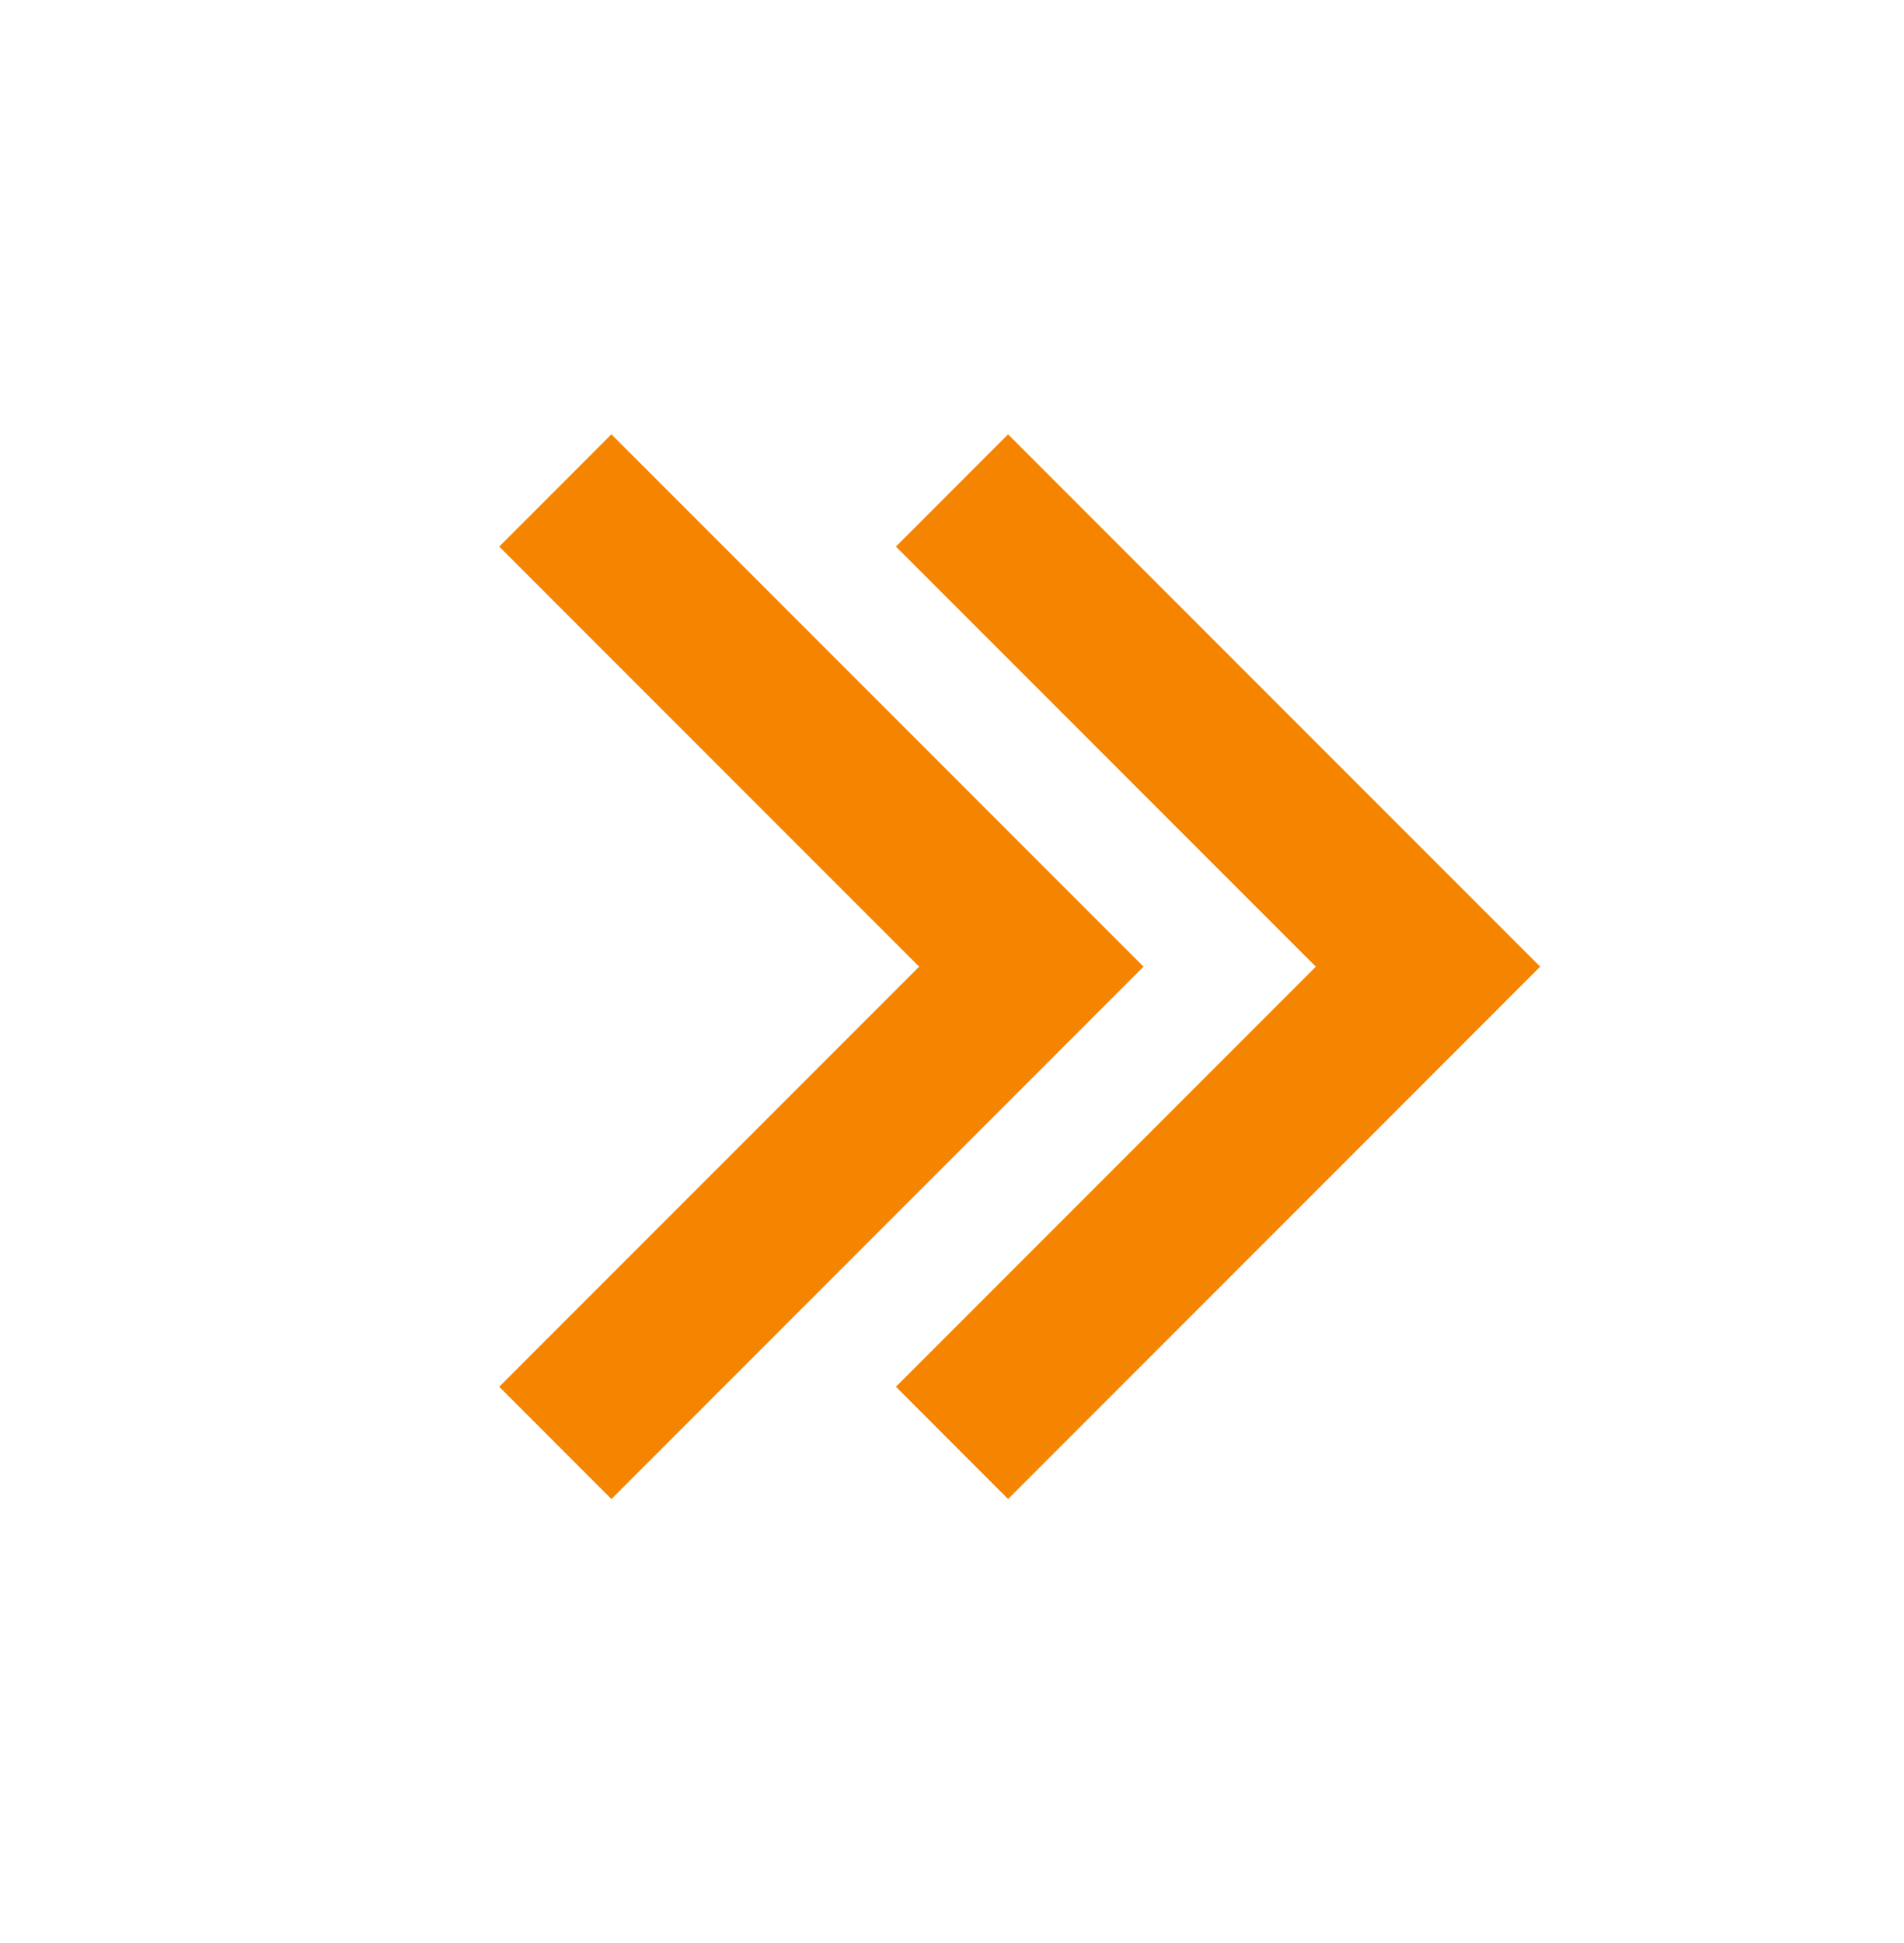 <svg width="50" height="51" viewBox="0 0 50 51" fill="none" xmlns="http://www.w3.org/2000/svg">
<path fill-rule="evenodd" clip-rule="evenodd" d="M26.473 39.347L23.527 36.4L34.554 25.373L23.527 14.347L26.473 11.4L40.446 25.373L26.473 39.347ZM13.11 36.4L24.137 25.373L13.11 14.347L16.056 11.4L30.03 25.373L16.056 39.347L13.11 36.4Z" fill="#F58500"/>
</svg>
